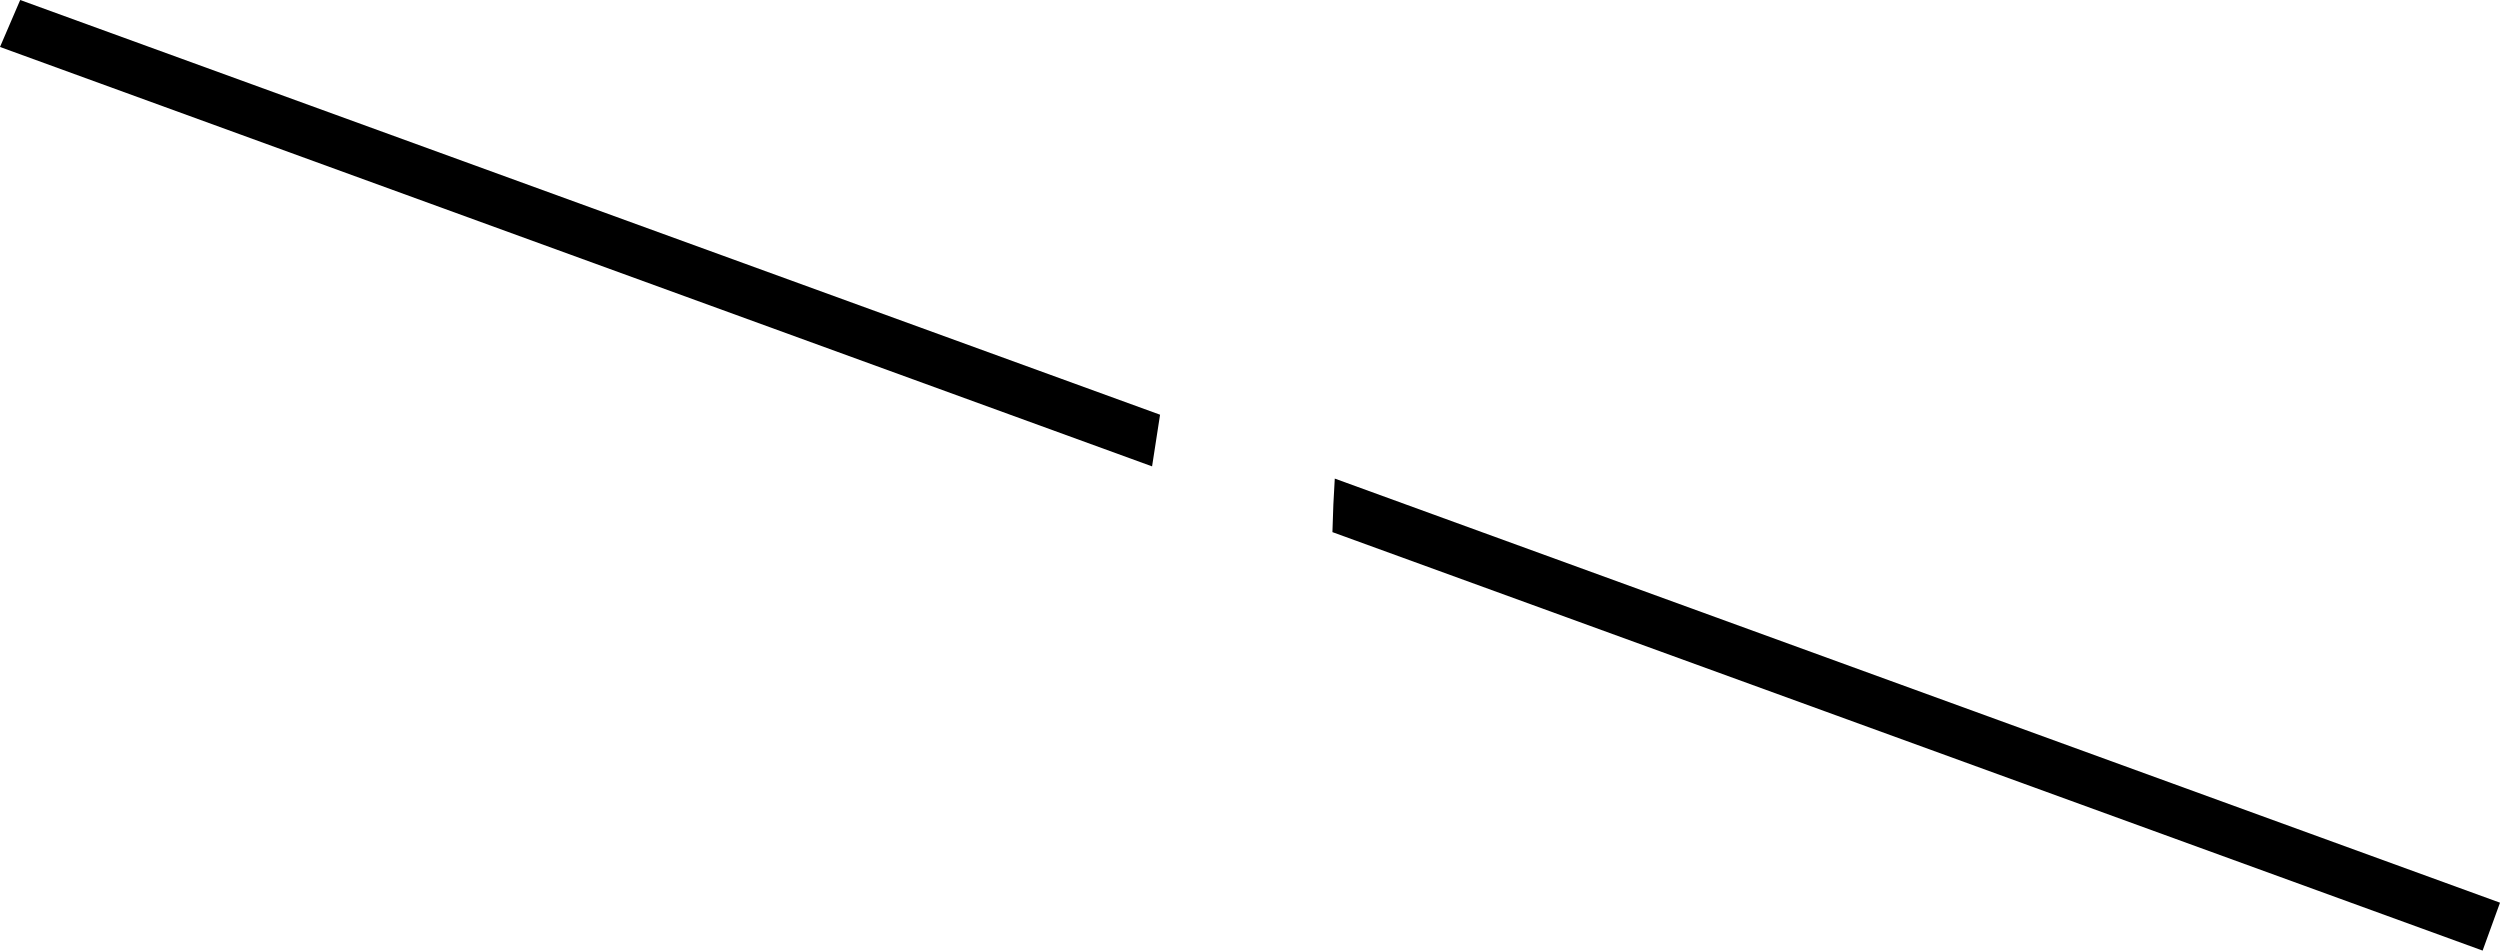 <?xml version="1.0" encoding="UTF-8" standalone="no"?>
<svg xmlns:xlink="http://www.w3.org/1999/xlink" height="101.2px" width="266.15px" xmlns="http://www.w3.org/2000/svg">
  <g transform="matrix(1.0, 0.0, 0.0, 1.0, -50.9, -232.05)">
    <path d="M53.05 232.05 L174.4 276.2 173.55 281.7 50.9 237.05 53.05 232.05 M193.0 283.0 L317.05 328.15 315.2 333.25 192.75 288.7 192.85 285.75 193.0 283.0" fill="#000000" fill-rule="evenodd" stroke="none"/>
  </g>
</svg>
